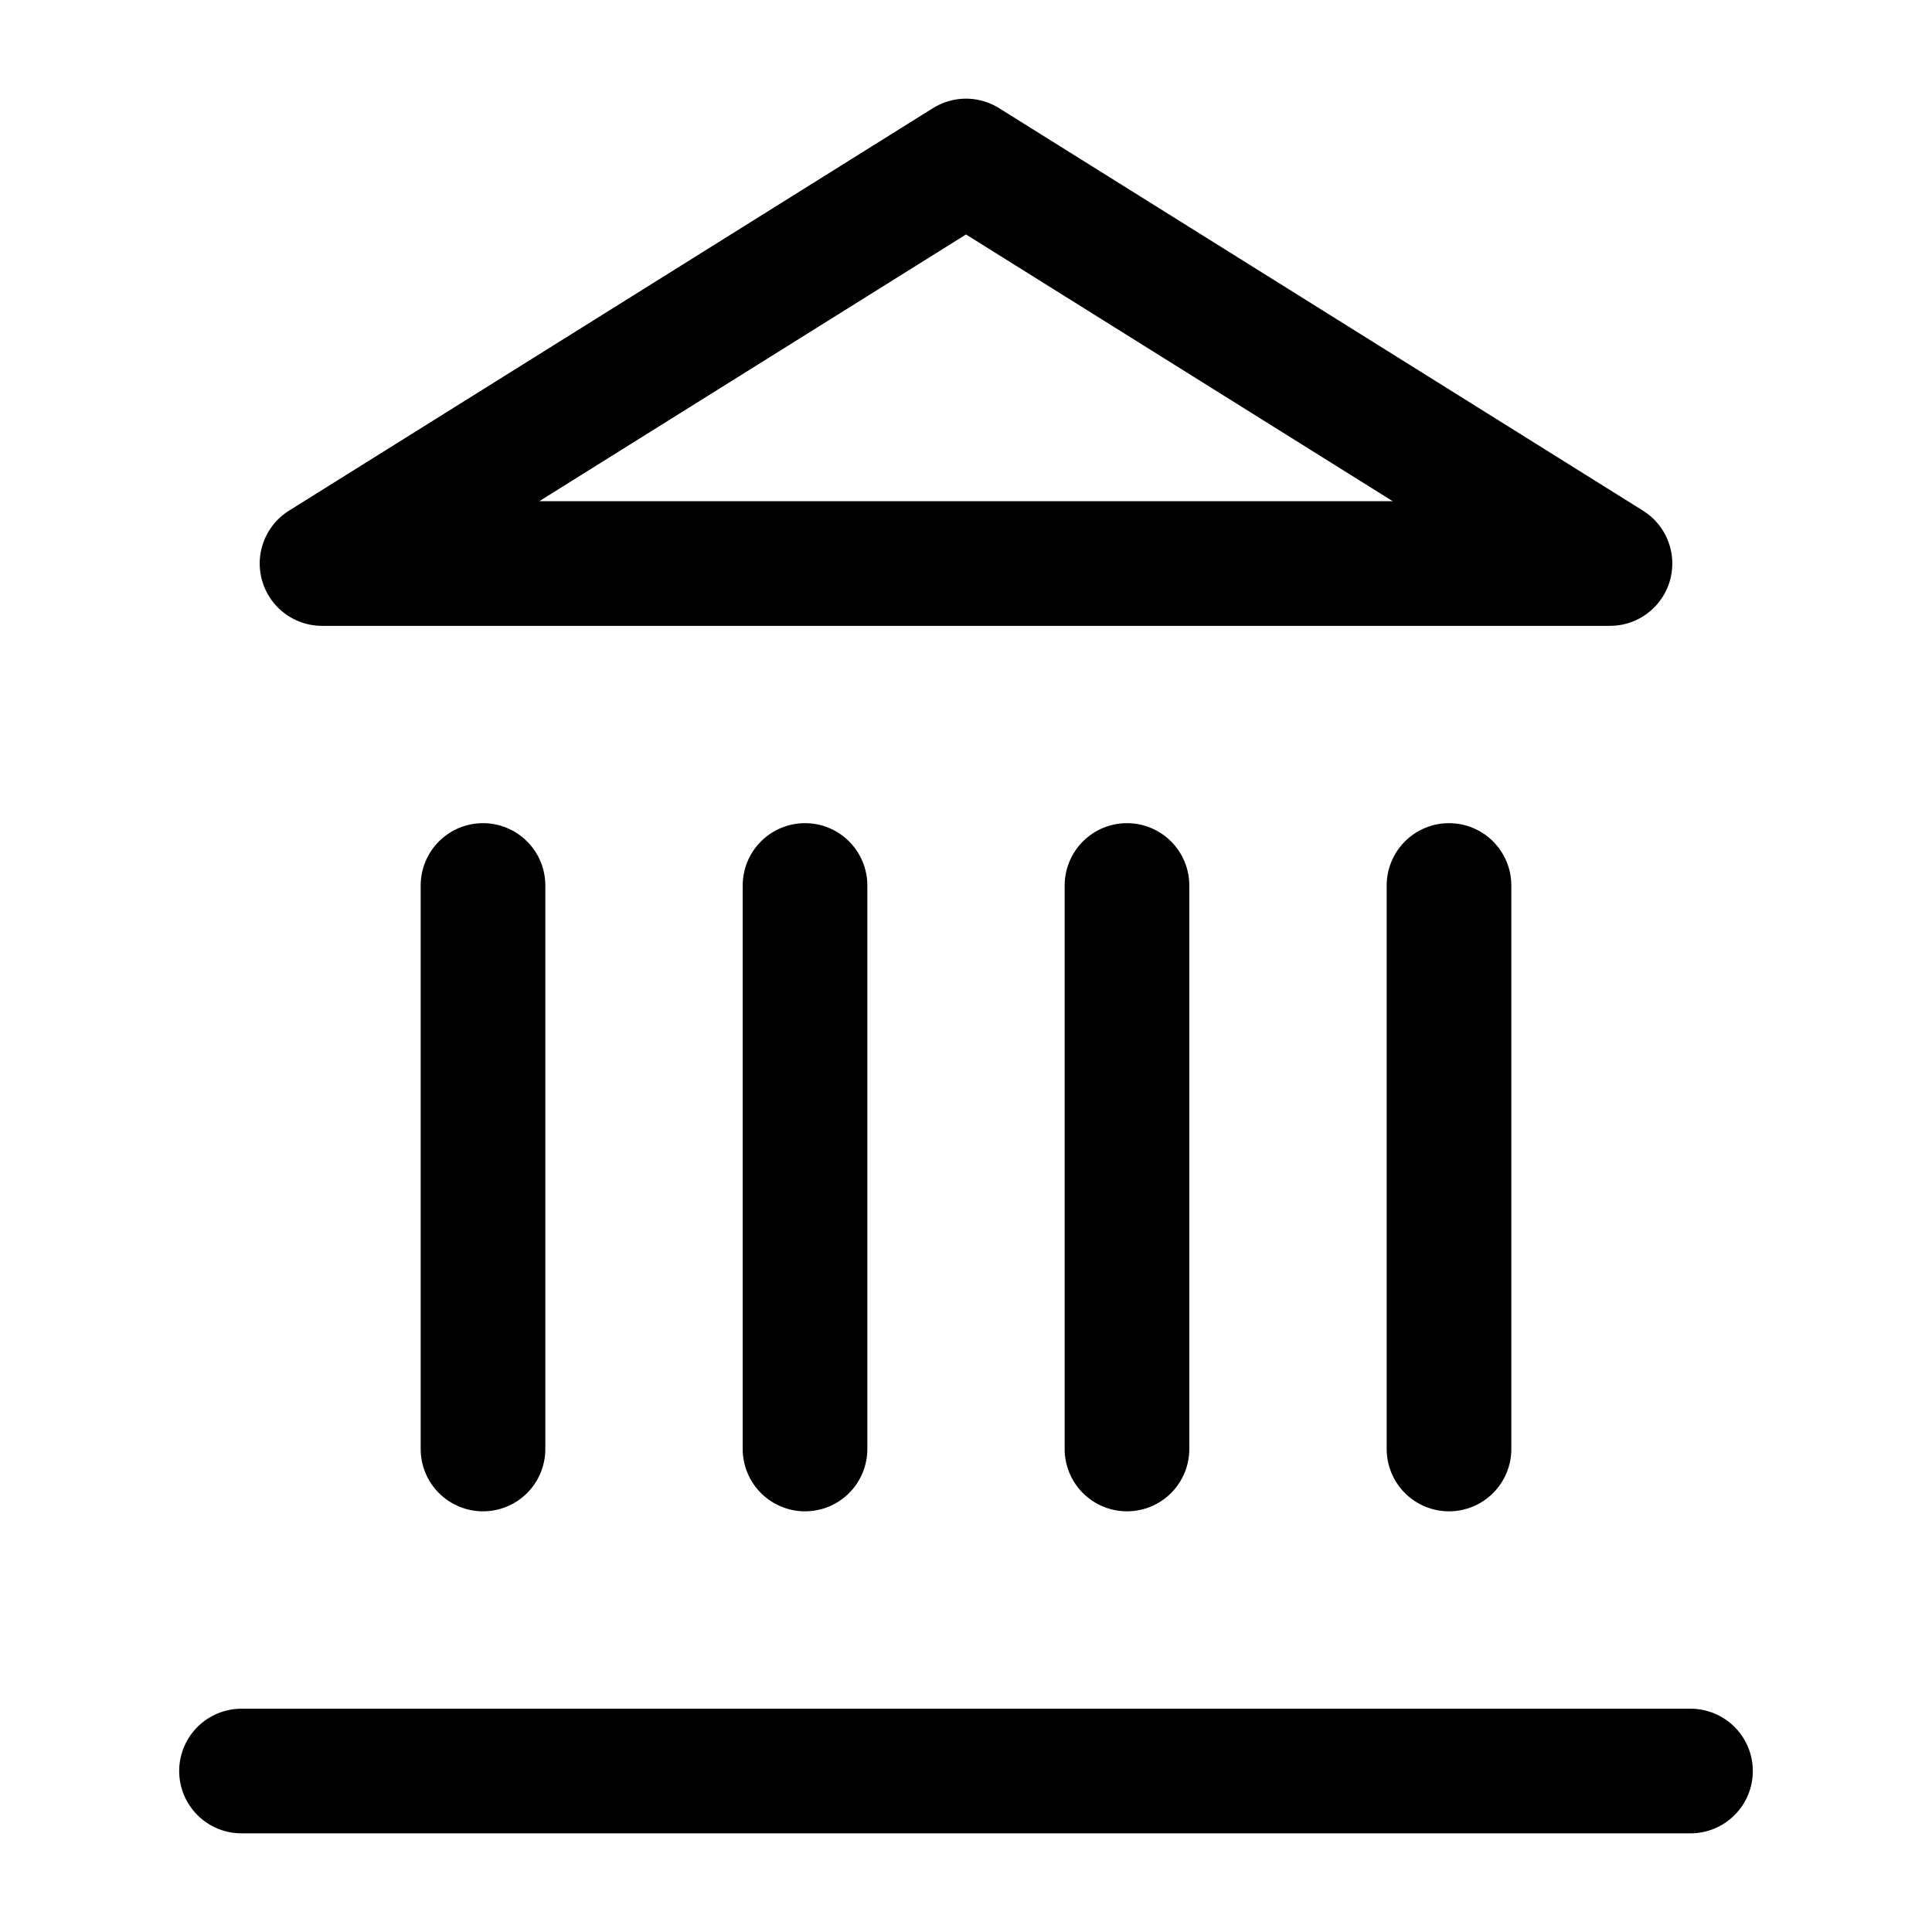 <svg width="31" height="31" viewBox="0 0 31 31" fill="none" xmlns="http://www.w3.org/2000/svg">
<path d="M3.875 28.417H27.125" stroke="black" stroke-width="2" stroke-linecap="round" stroke-linejoin="round"/>
<path d="M7.75 23.25V14.208" stroke="black" stroke-width="2" stroke-linecap="round" stroke-linejoin="round"/>
<path d="M12.917 23.25V14.208" stroke="black" stroke-width="2" stroke-linecap="round" stroke-linejoin="round"/>
<path d="M18.083 23.25V14.208" stroke="black" stroke-width="2" stroke-linecap="round" stroke-linejoin="round"/>
<path d="M23.25 23.25V14.208" stroke="black" stroke-width="2" stroke-linecap="round" stroke-linejoin="round"/>
<path d="M15.5 2.583L25.833 9.042H5.167L15.5 2.583Z" stroke="black" stroke-width="2" stroke-linecap="round" stroke-linejoin="round"/>
</svg>
